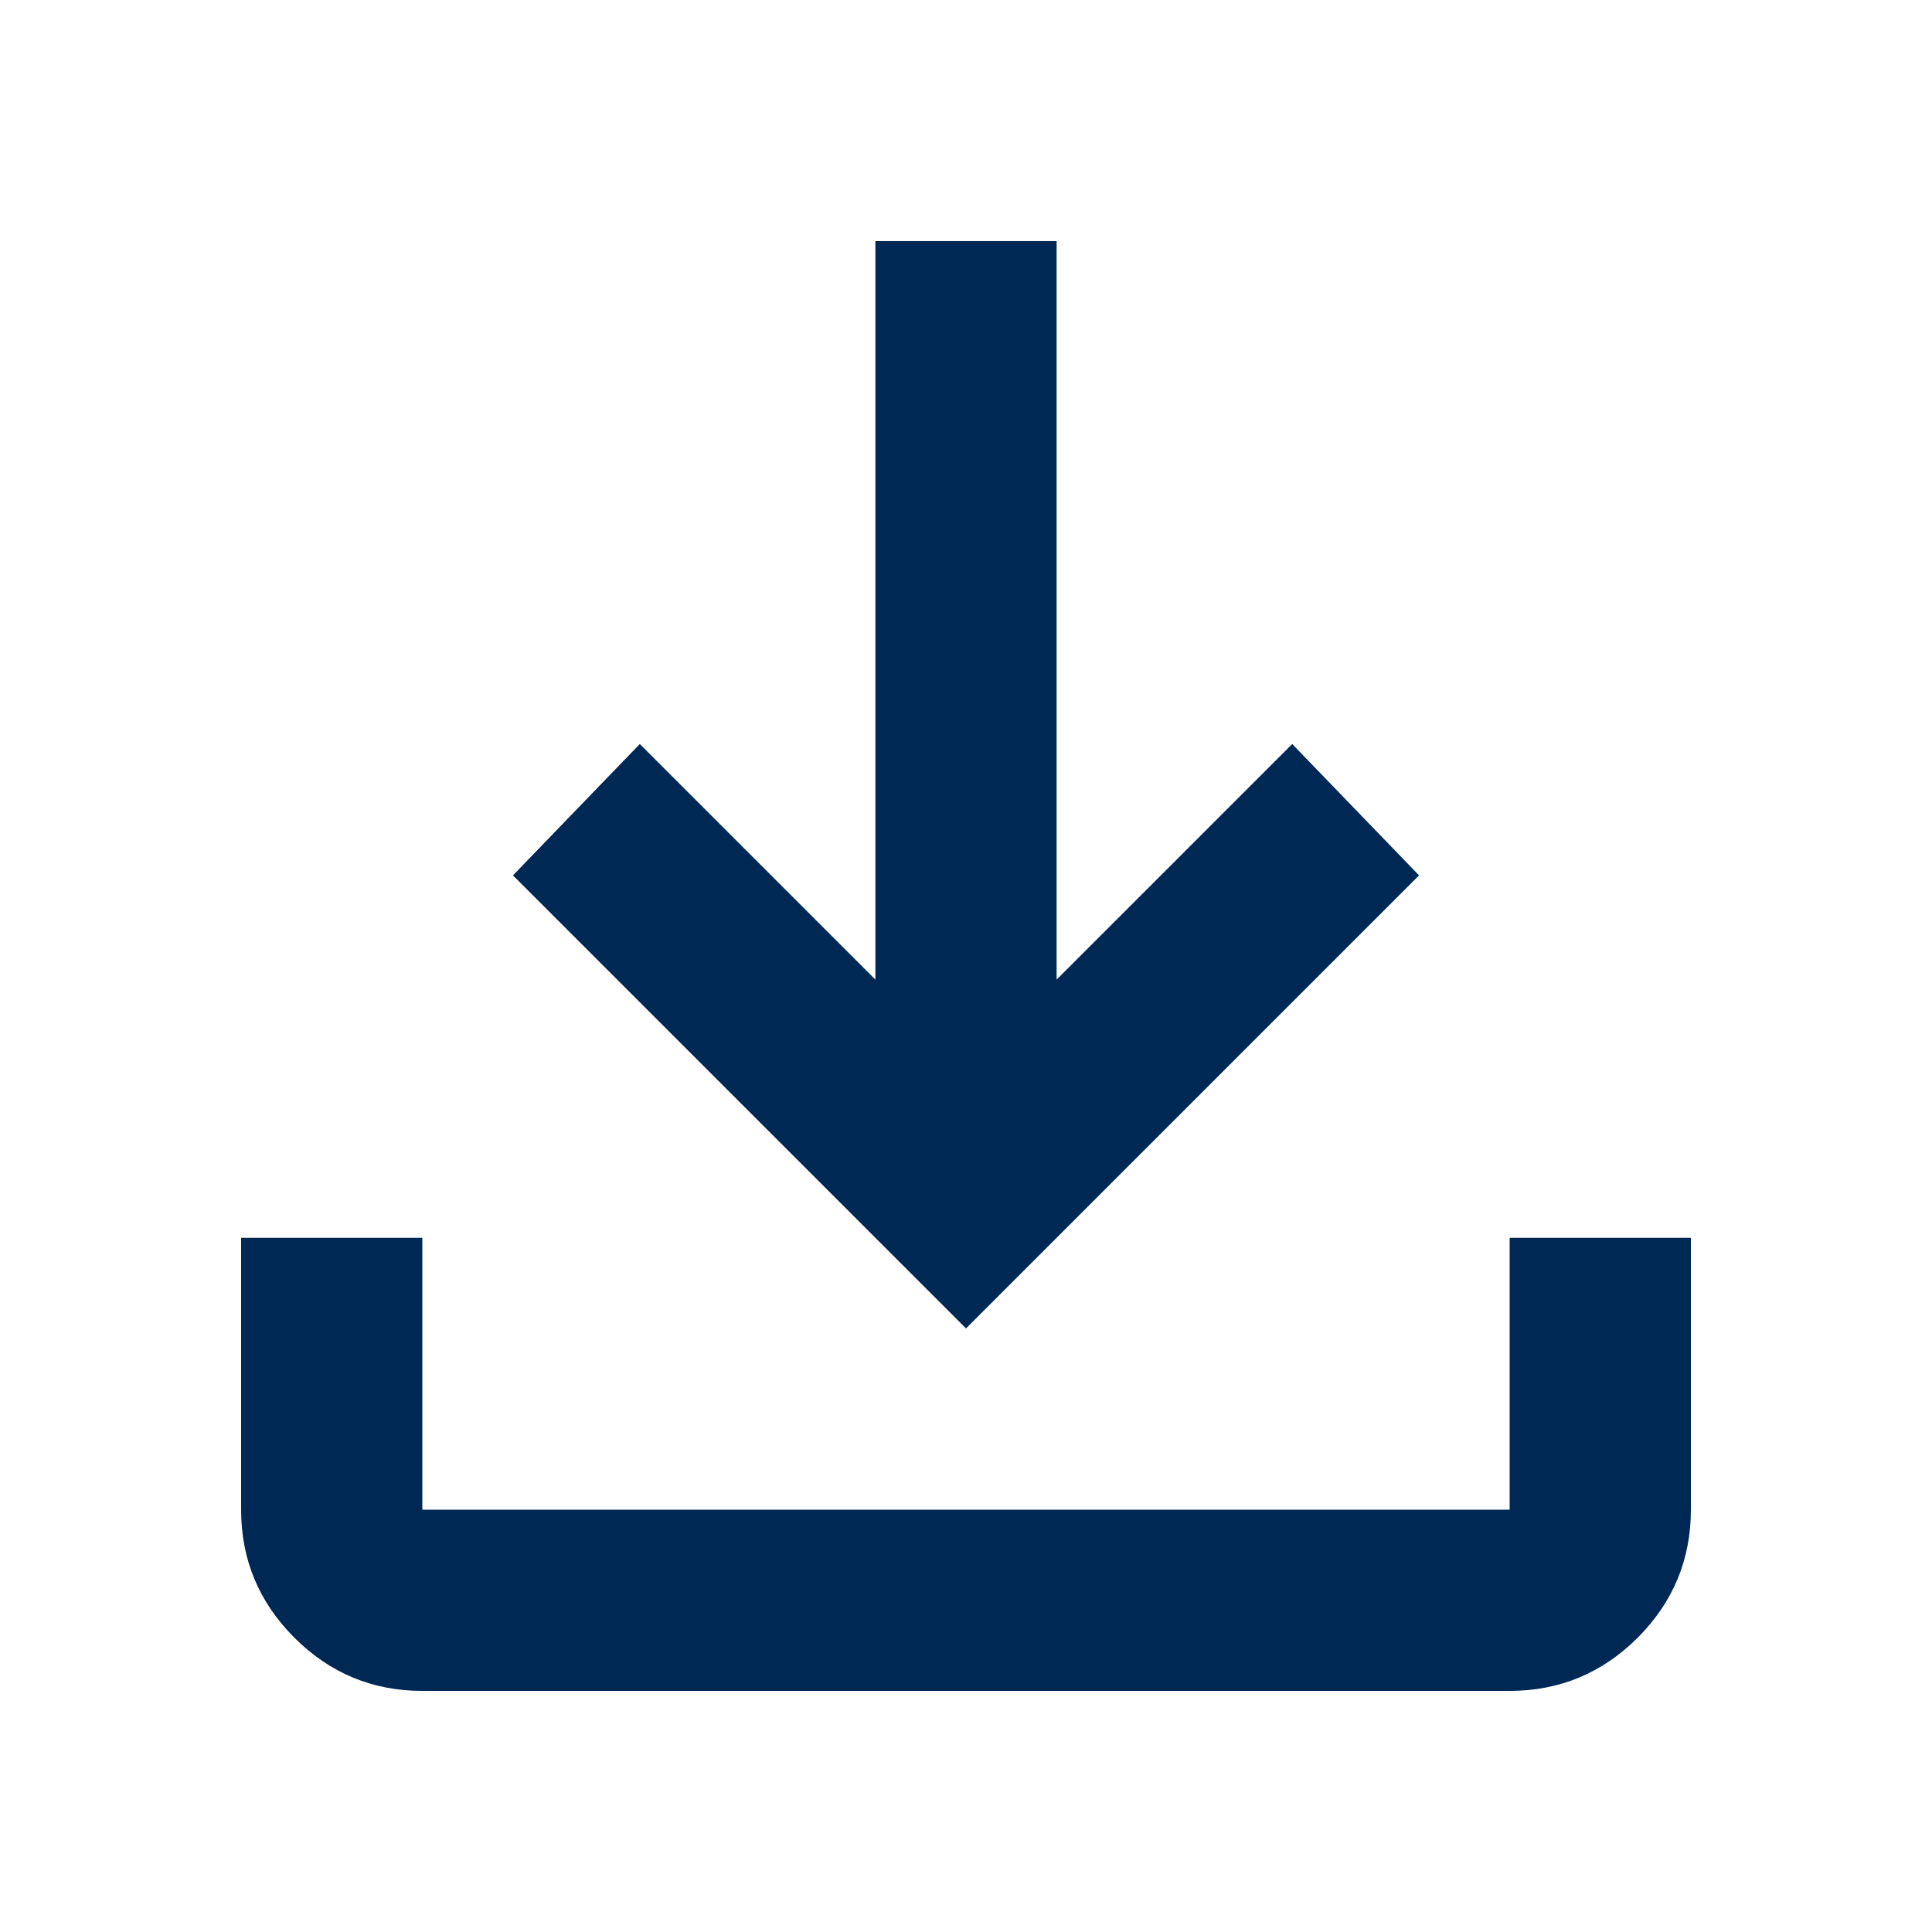 <?xml version="1.0" encoding="UTF-8" standalone="no"?>
<!DOCTYPE svg PUBLIC "-//W3C//DTD SVG 1.1//EN" "http://www.w3.org/Graphics/SVG/1.1/DTD/svg11.dtd">
<svg width="100%" height="100%" viewBox="0 0 30 30" version="1.1" xmlns="http://www.w3.org/2000/svg" xmlns:xlink="http://www.w3.org/1999/xlink" xml:space="preserve" xmlns:serif="http://www.serif.com/" style="fill-rule:evenodd;clip-rule:evenodd;stroke-linejoin:round;stroke-miterlimit:2;">
    <g id="download_24dp_002855_FILL0_wght400_GRAD0_opsz24.svg" transform="matrix(1.407,0,0,1.407,15,15)">
        <g transform="matrix(1,0,0,1,-12,-12)">
            <path d="M12,16L7,11L8.4,9.55L11,12.15L11,4L13,4L13,12.15L15.6,9.55L17,11L12,16Z" style="fill:rgb(0,40,85);fill-rule:nonzero;"/>
            <path d="M6,20C5.45,20 4.979,19.804 4.588,19.413C4.196,19.021 4,18.55 4,18L4,15L6,15L6,18L18,18L18,15L20,15L20,18C20,18.55 19.804,19.021 19.413,19.413C19.021,19.804 18.55,20 18,20L6,20Z" style="fill:rgb(0,40,85);fill-rule:nonzero;"/>
        </g>
    </g>
</svg>
